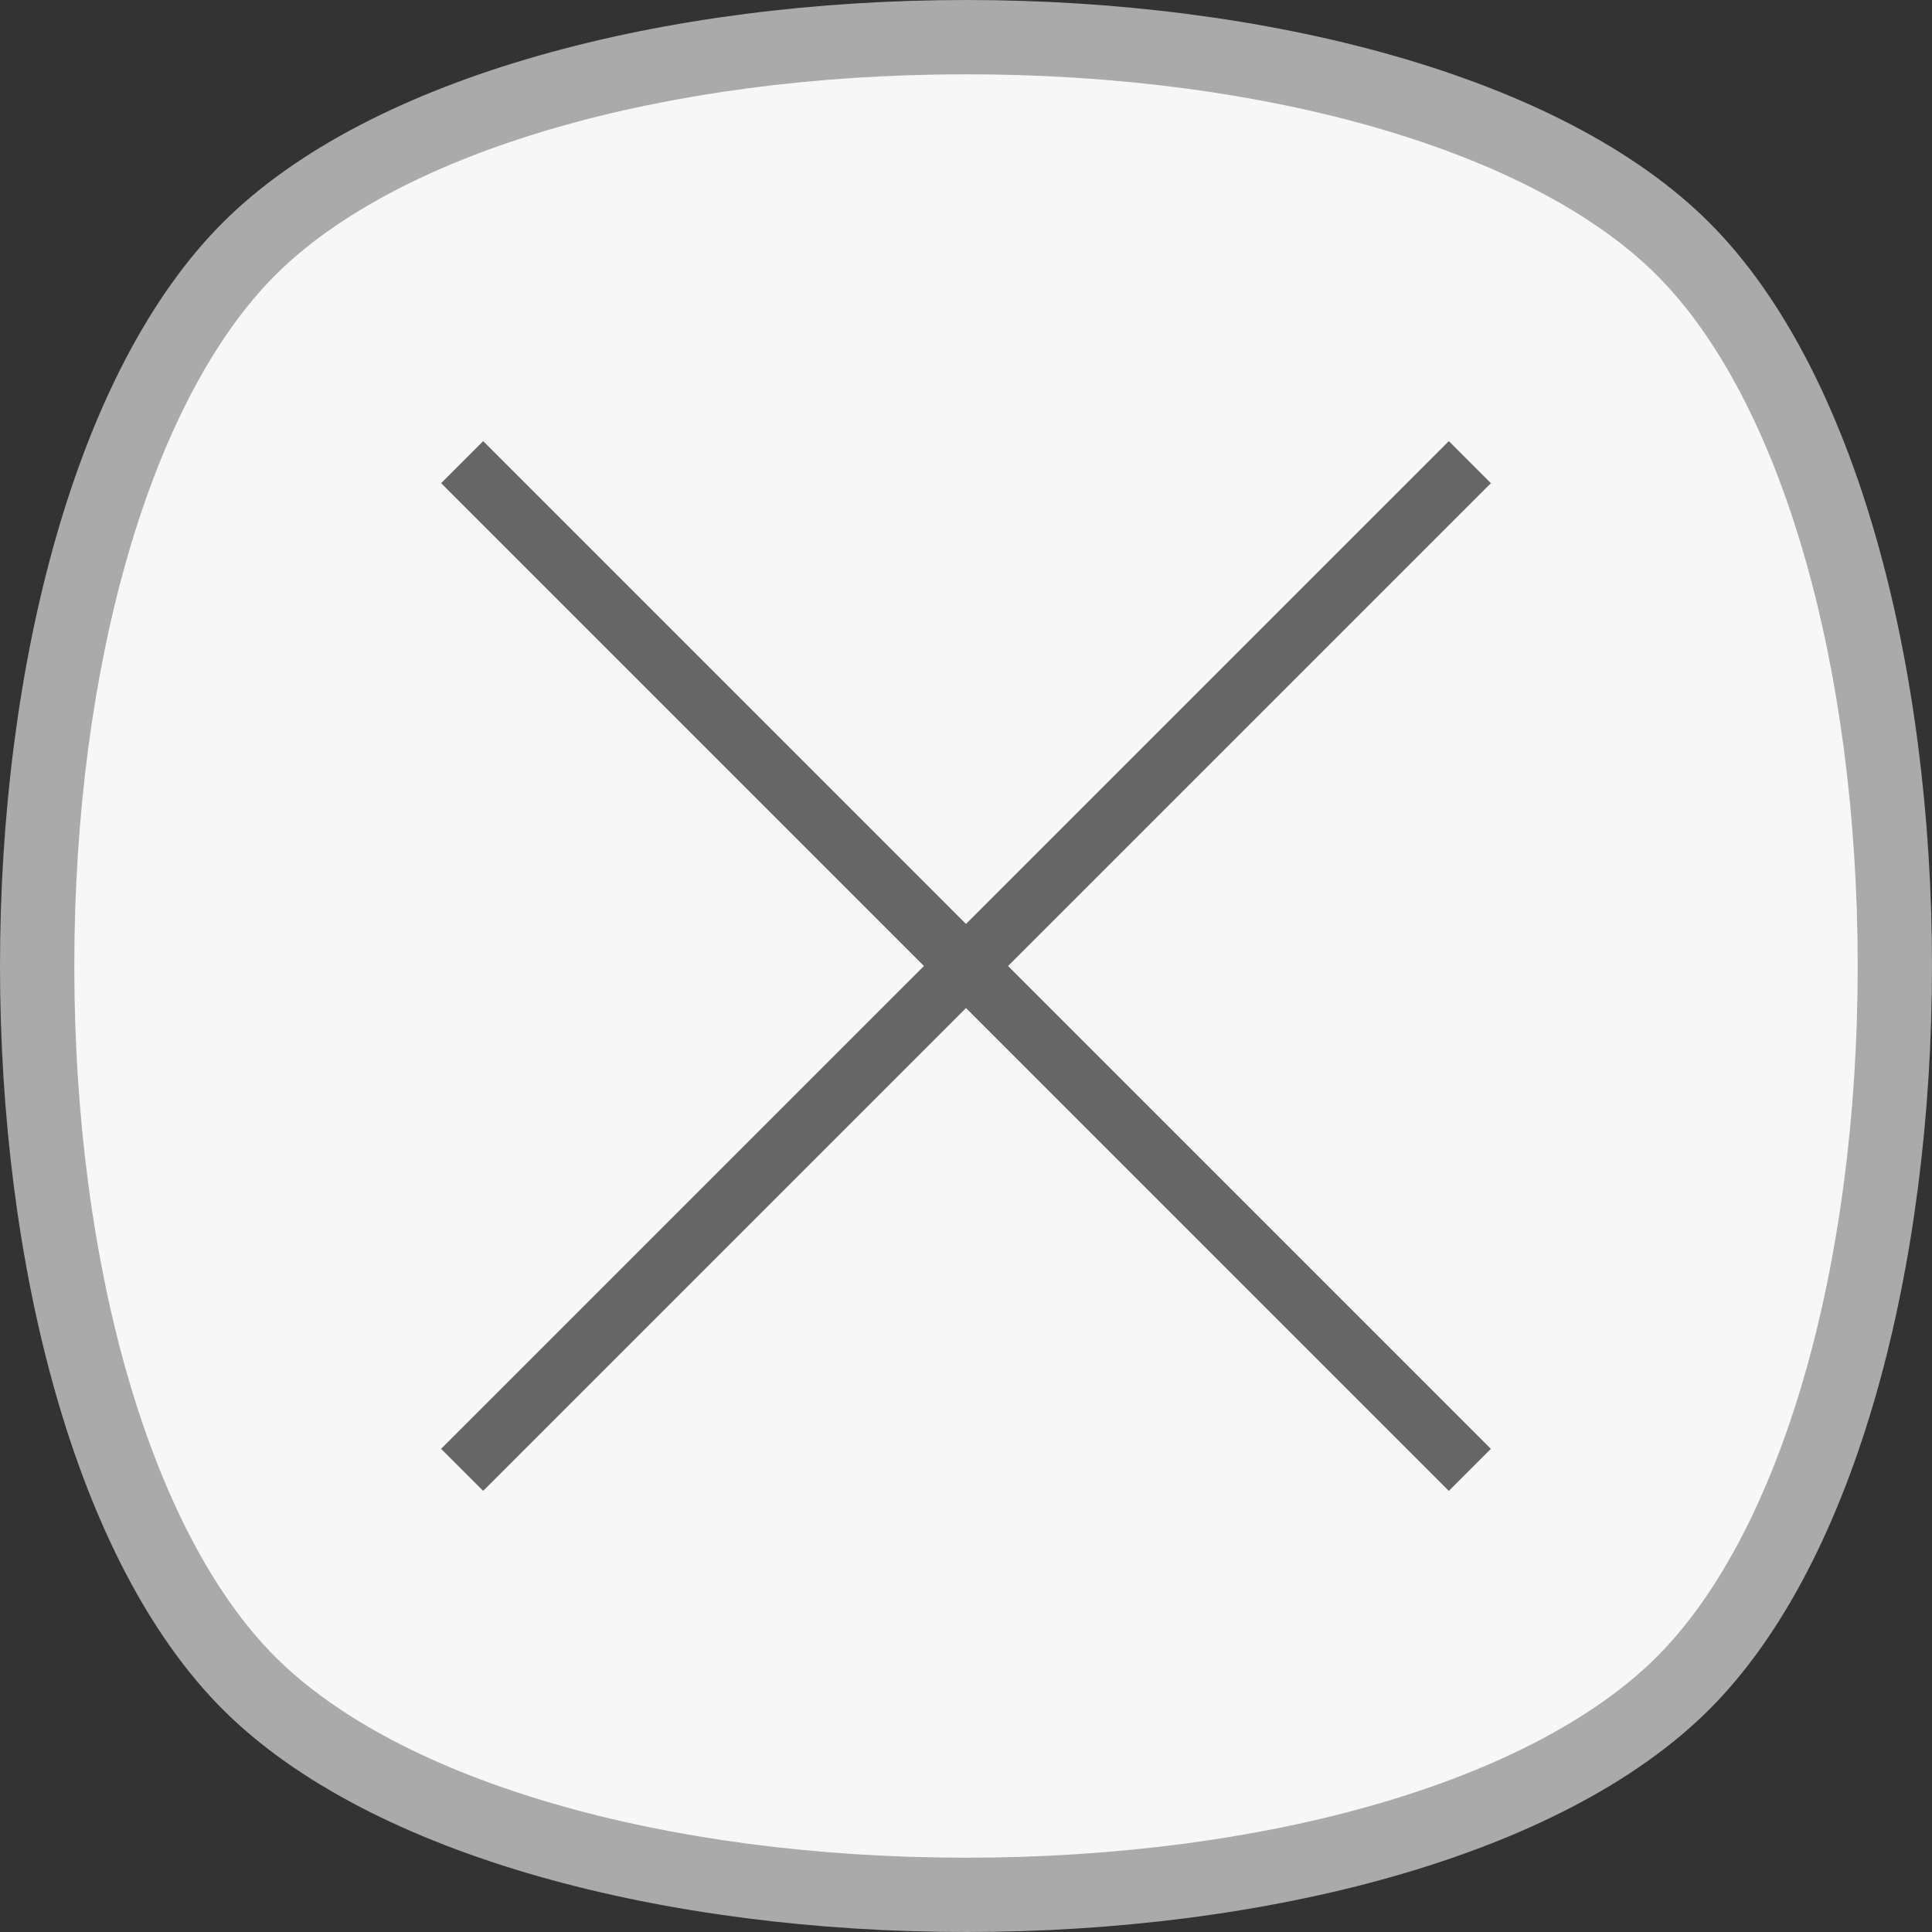 <?xml version="1.0" encoding="utf-8"?>
<!-- Generator: Adobe Illustrator 16.0.0, SVG Export Plug-In . SVG Version: 6.00 Build 0)  -->
<!DOCTYPE svg PUBLIC "-//W3C//DTD SVG 1.1//EN" "http://www.w3.org/Graphics/SVG/1.1/DTD/svg11.dtd">
<svg version="1.1" id="Layer_1" xmlns="http://www.w3.org/2000/svg" xmlns:xlink="http://www.w3.org/1999/xlink" x="0px" y="0px"
	 width="52px" height="52px" viewBox="0 0 52 52" enable-background="new 0 0 52 52" xml:space="preserve">
<rect x="0" y="0" width="52" height="52" fill="#333333" stroke="none"/>
<g>
	<g>
		<g>
			<path fill="#F7F7F7" d="M26,51c-8.388,0-15.783-2.186-19.299-5.7C3.185,41.784,1,34.389,1,26c0-8.388,2.185-15.783,5.701-19.299
				C10.218,3.185,17.613,1,26.002,1s15.784,2.184,19.299,5.701c7.573,7.575,7.573,31.021,0,38.6C41.784,48.816,34.389,51,26,51z"/>
			<g>
				<path fill="#AAAAAA" d="M26.002,2c8.133,0,15.257,2.072,18.592,5.408C47.93,10.744,50,17.868,50,26s-2.072,15.257-5.406,18.592
					C41.257,47.928,34.132,50,26,50s-15.256-2.07-18.592-5.406C4.073,41.257,2,34.132,2,26c0-8.133,2.072-15.256,5.408-18.592
					S17.869,2,26.002,2 M26.002,0C17.996,0,9.99,1.998,5.994,5.994c-7.993,7.99-7.991,32.021,0,40.014C9.99,50.002,17.995,52,26,52
					s16.012-1.997,20.008-5.992c7.988-7.992,7.99-32.022,0-40.014C42.014,1.998,34.007,0,26.002,0L26.002,0z"/>
			</g>
		</g>
	</g>
</g>
<line fill="none" stroke="#666666" stroke-width="1.6" stroke-linejoin="round" stroke-miterlimit="10" x1="12.438" y1="39.561" x2="39.562" y2="12.439"/>
<line fill="none" stroke="#666666" stroke-width="1.6" stroke-linejoin="round" stroke-miterlimit="10" x1="12.439" y1="12.438" x2="39.561" y2="39.562"/>
</svg>
